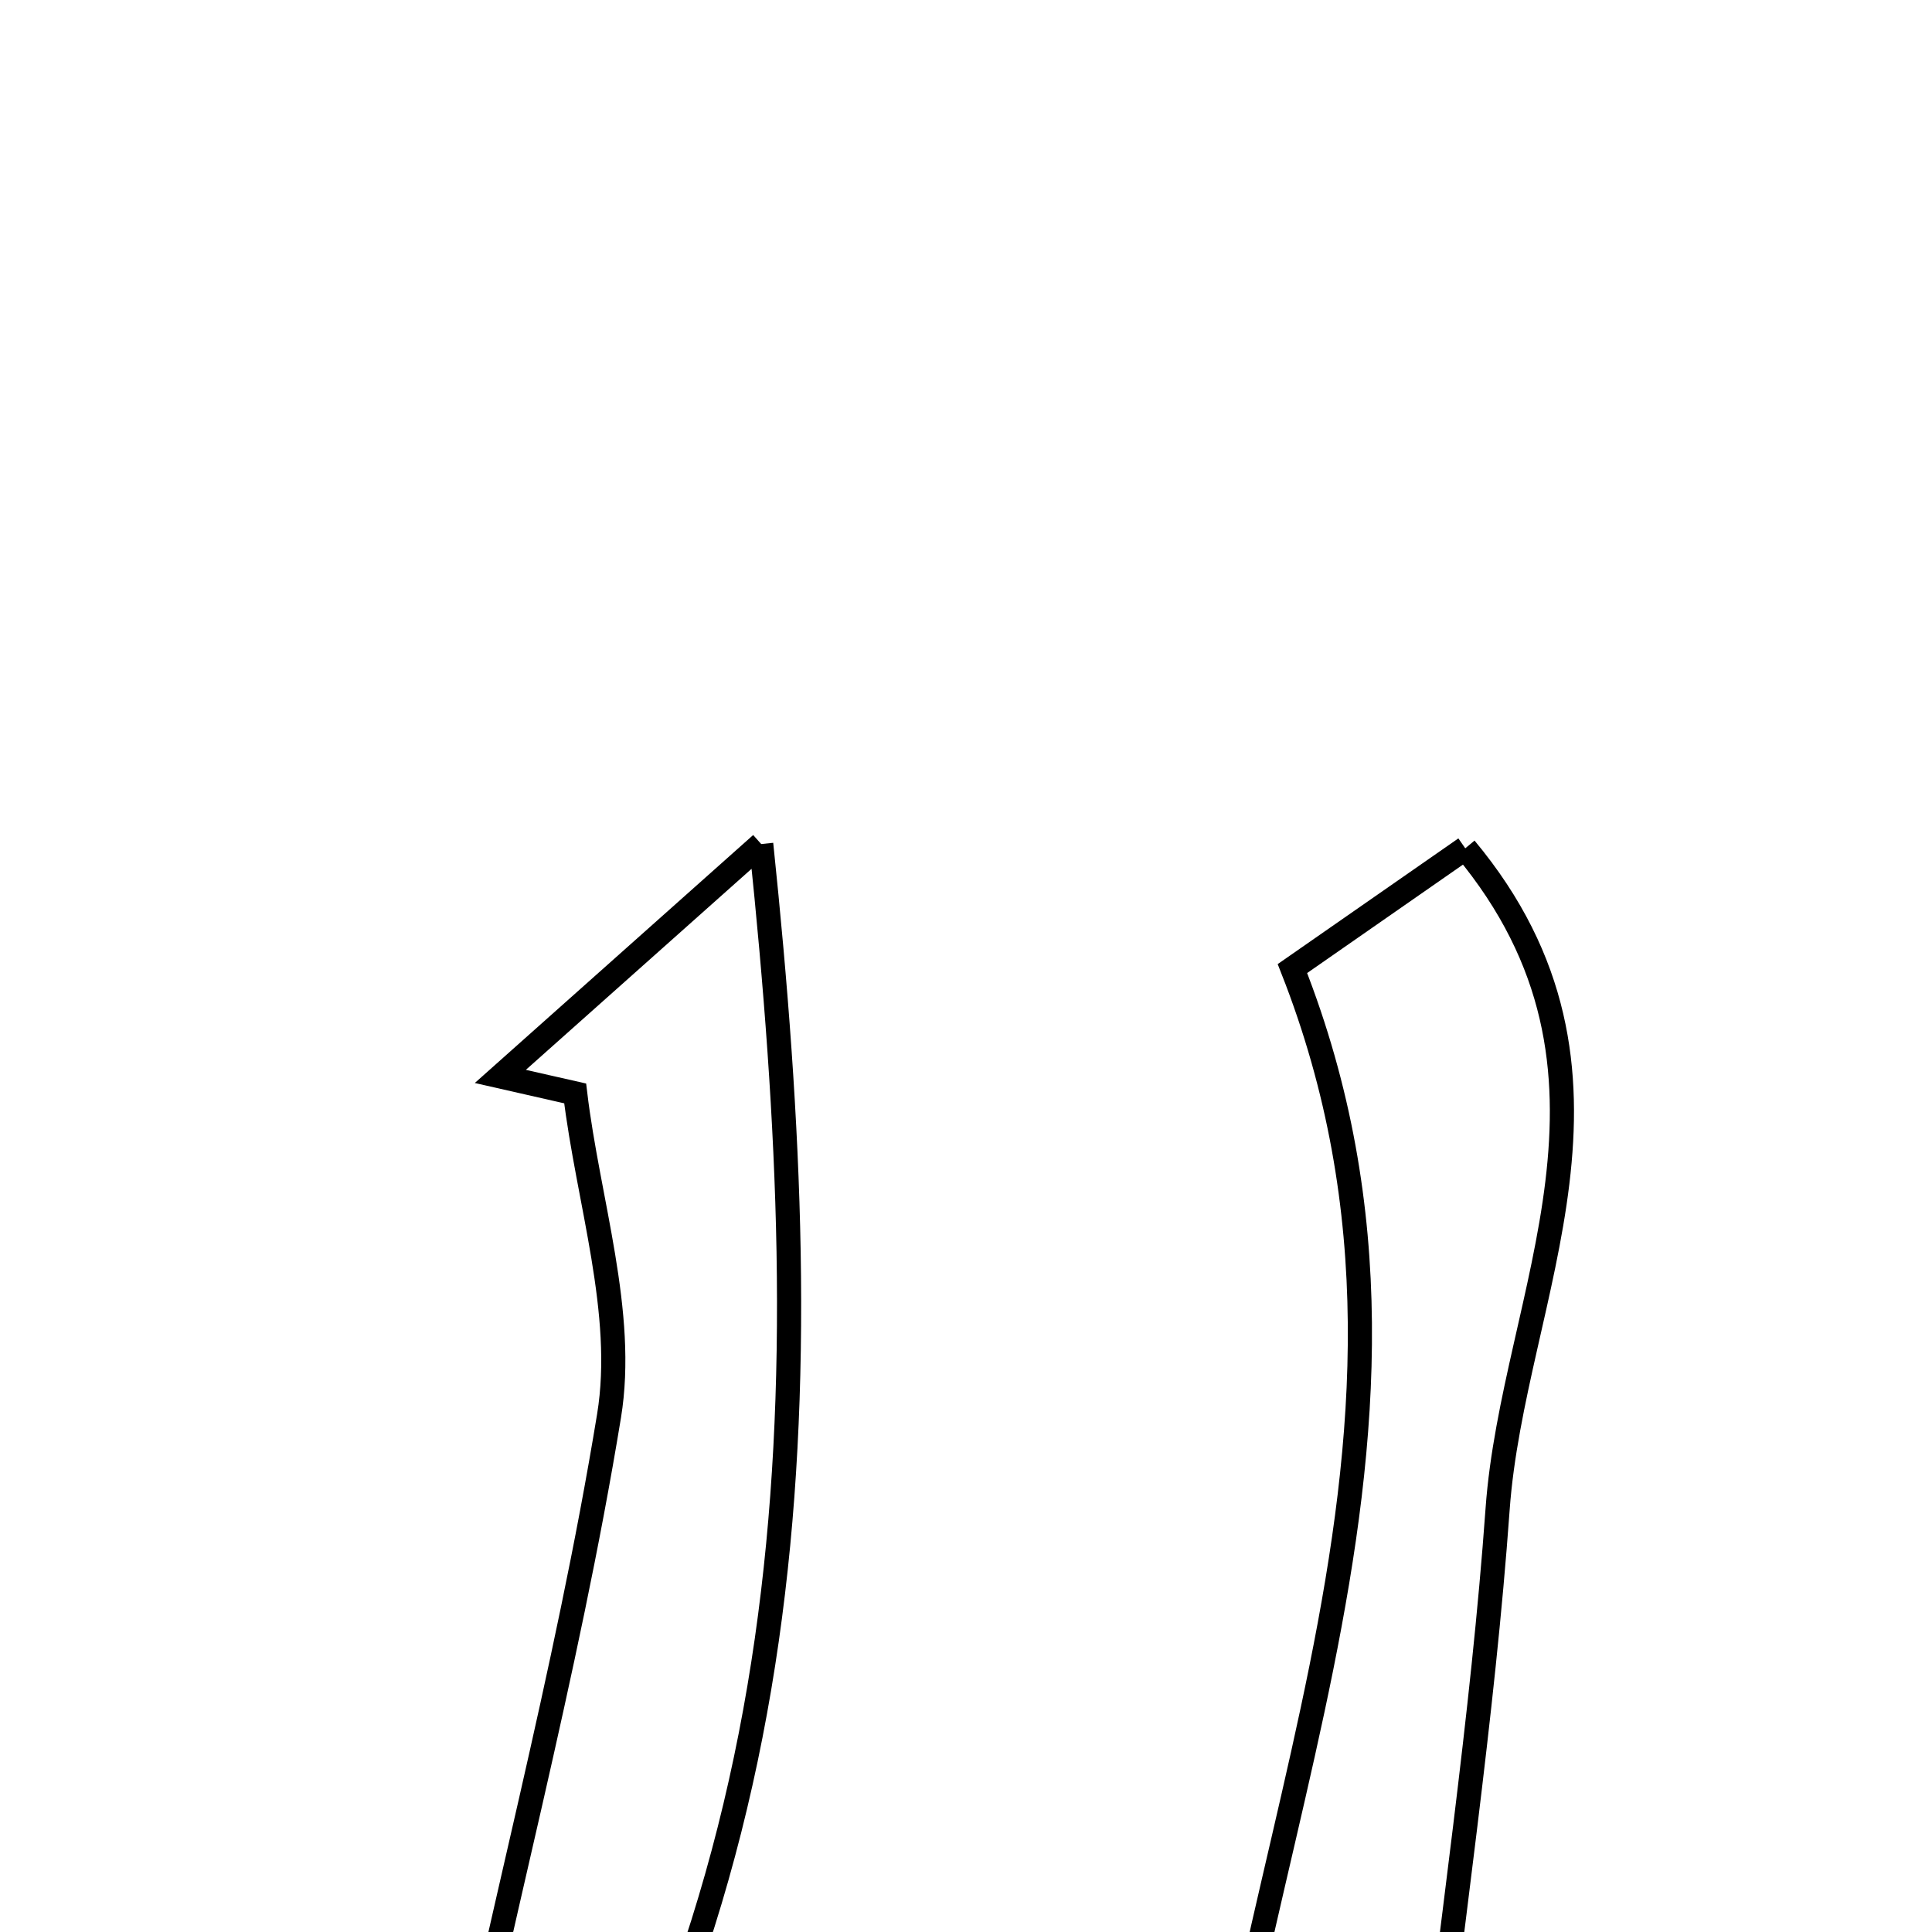 <svg xmlns="http://www.w3.org/2000/svg" viewBox="0.0 0.0 24.0 24.0" height="200px" width="200px"><path fill="none" stroke="black" stroke-width=".3" stroke-opacity="1.0"  filling="0" d="M9.456 10.485 C10.179 17.43 10.103 23.52 5.894 29.685 C5.699 28.446 5.409 27.767 5.529 27.17 C6.172 23.968 7.039 20.806 7.566 17.587 C7.775 16.309 7.305 14.921 7.145 13.583 C6.835 13.513 6.525 13.443 6.215 13.372 C7.139 12.549 8.063 11.726 9.456 10.485"></path>
<path fill="none" stroke="black" stroke-width=".3" stroke-opacity="1.0"  filling="0" d="M18.202 10.538 C20.526 13.328 18.795 16.088 18.604 18.745 C18.419 21.322 18.032 23.884 17.638 27.277 C17.376 27.482 16.36 28.271 14.845 29.45 C15.052 23.38 18.42 18.035 16.055 12.032 C16.477 11.739 17.291 11.171 18.202 10.538"></path></svg>